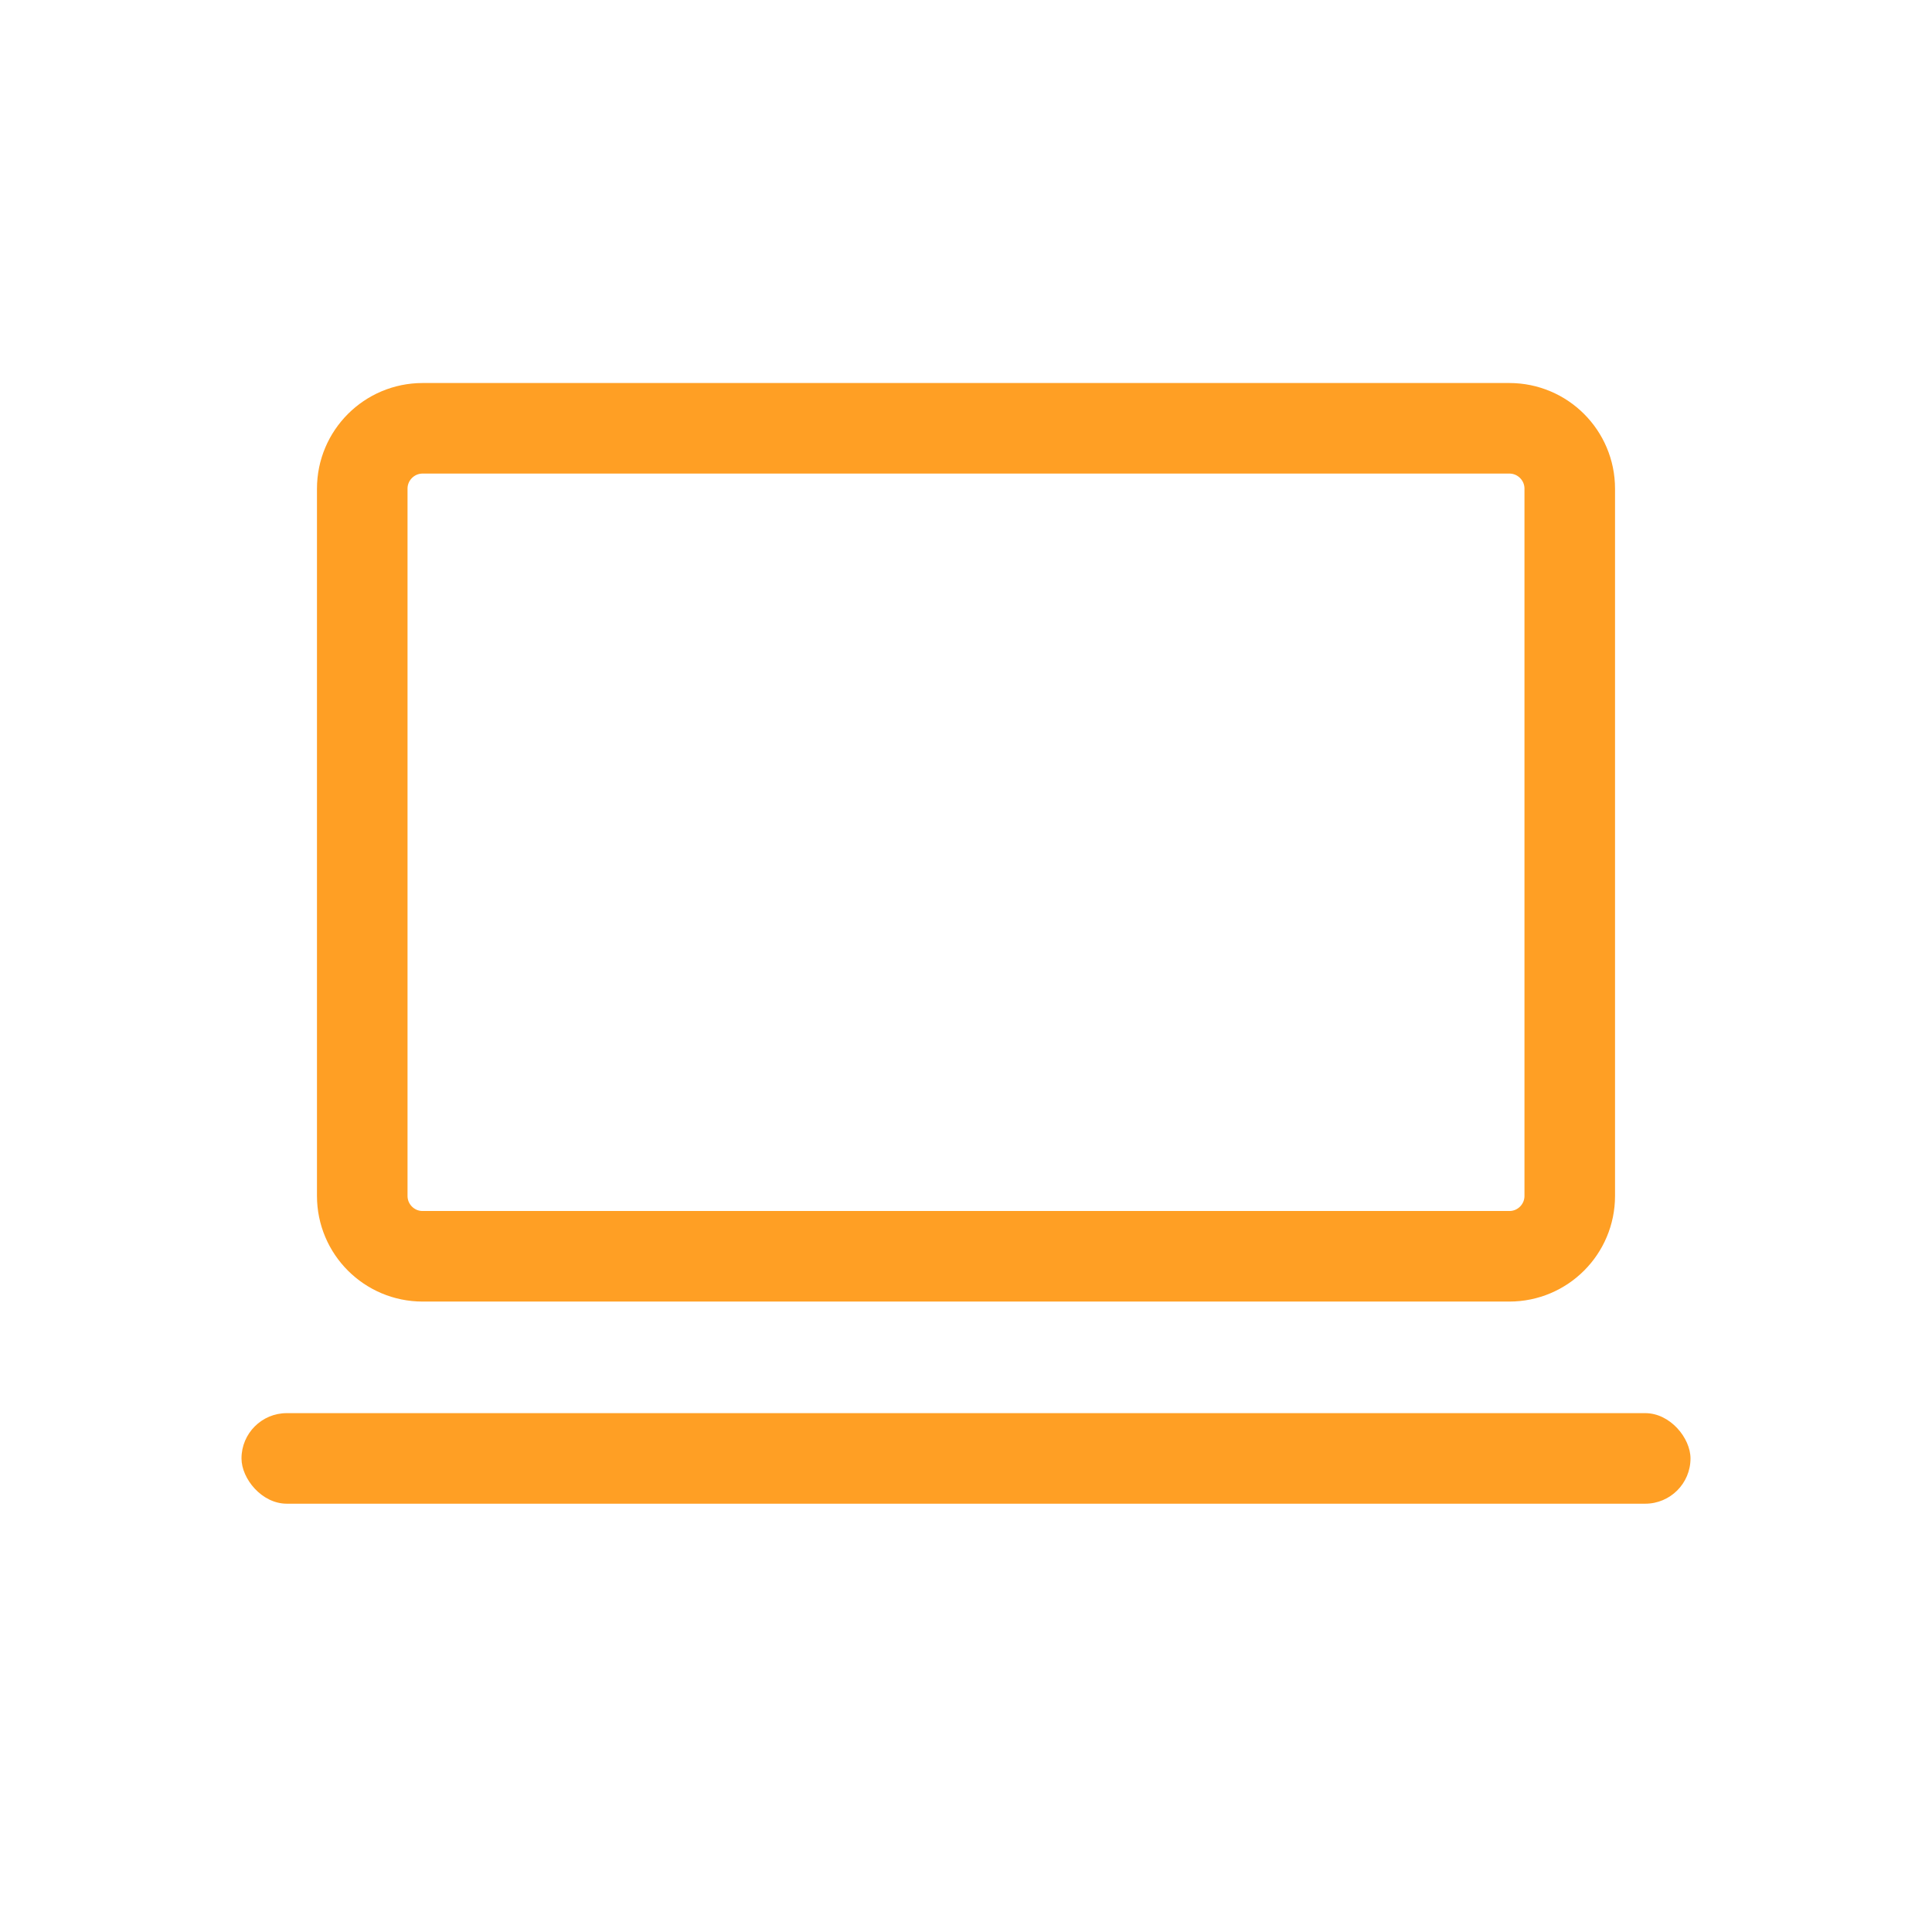 <svg width="32" height="32" viewBox="0 0 32 32" fill="none" xmlns="http://www.w3.org/2000/svg">
<path d="M25 7.094H7C6.448 7.094 6 7.542 6 8.094V19.808C6 20.36 6.448 20.808 7 20.808H25C25.552 20.808 26 20.36 26 19.808V8.094C26 7.542 25.552 7.094 25 7.094Z" stroke="#FF9F24" stroke-width="1.5"/>
<rect x="4" y="23.406" width="24" height="1.5" rx="0.75" fill="#FF9F24"/>
</svg>
